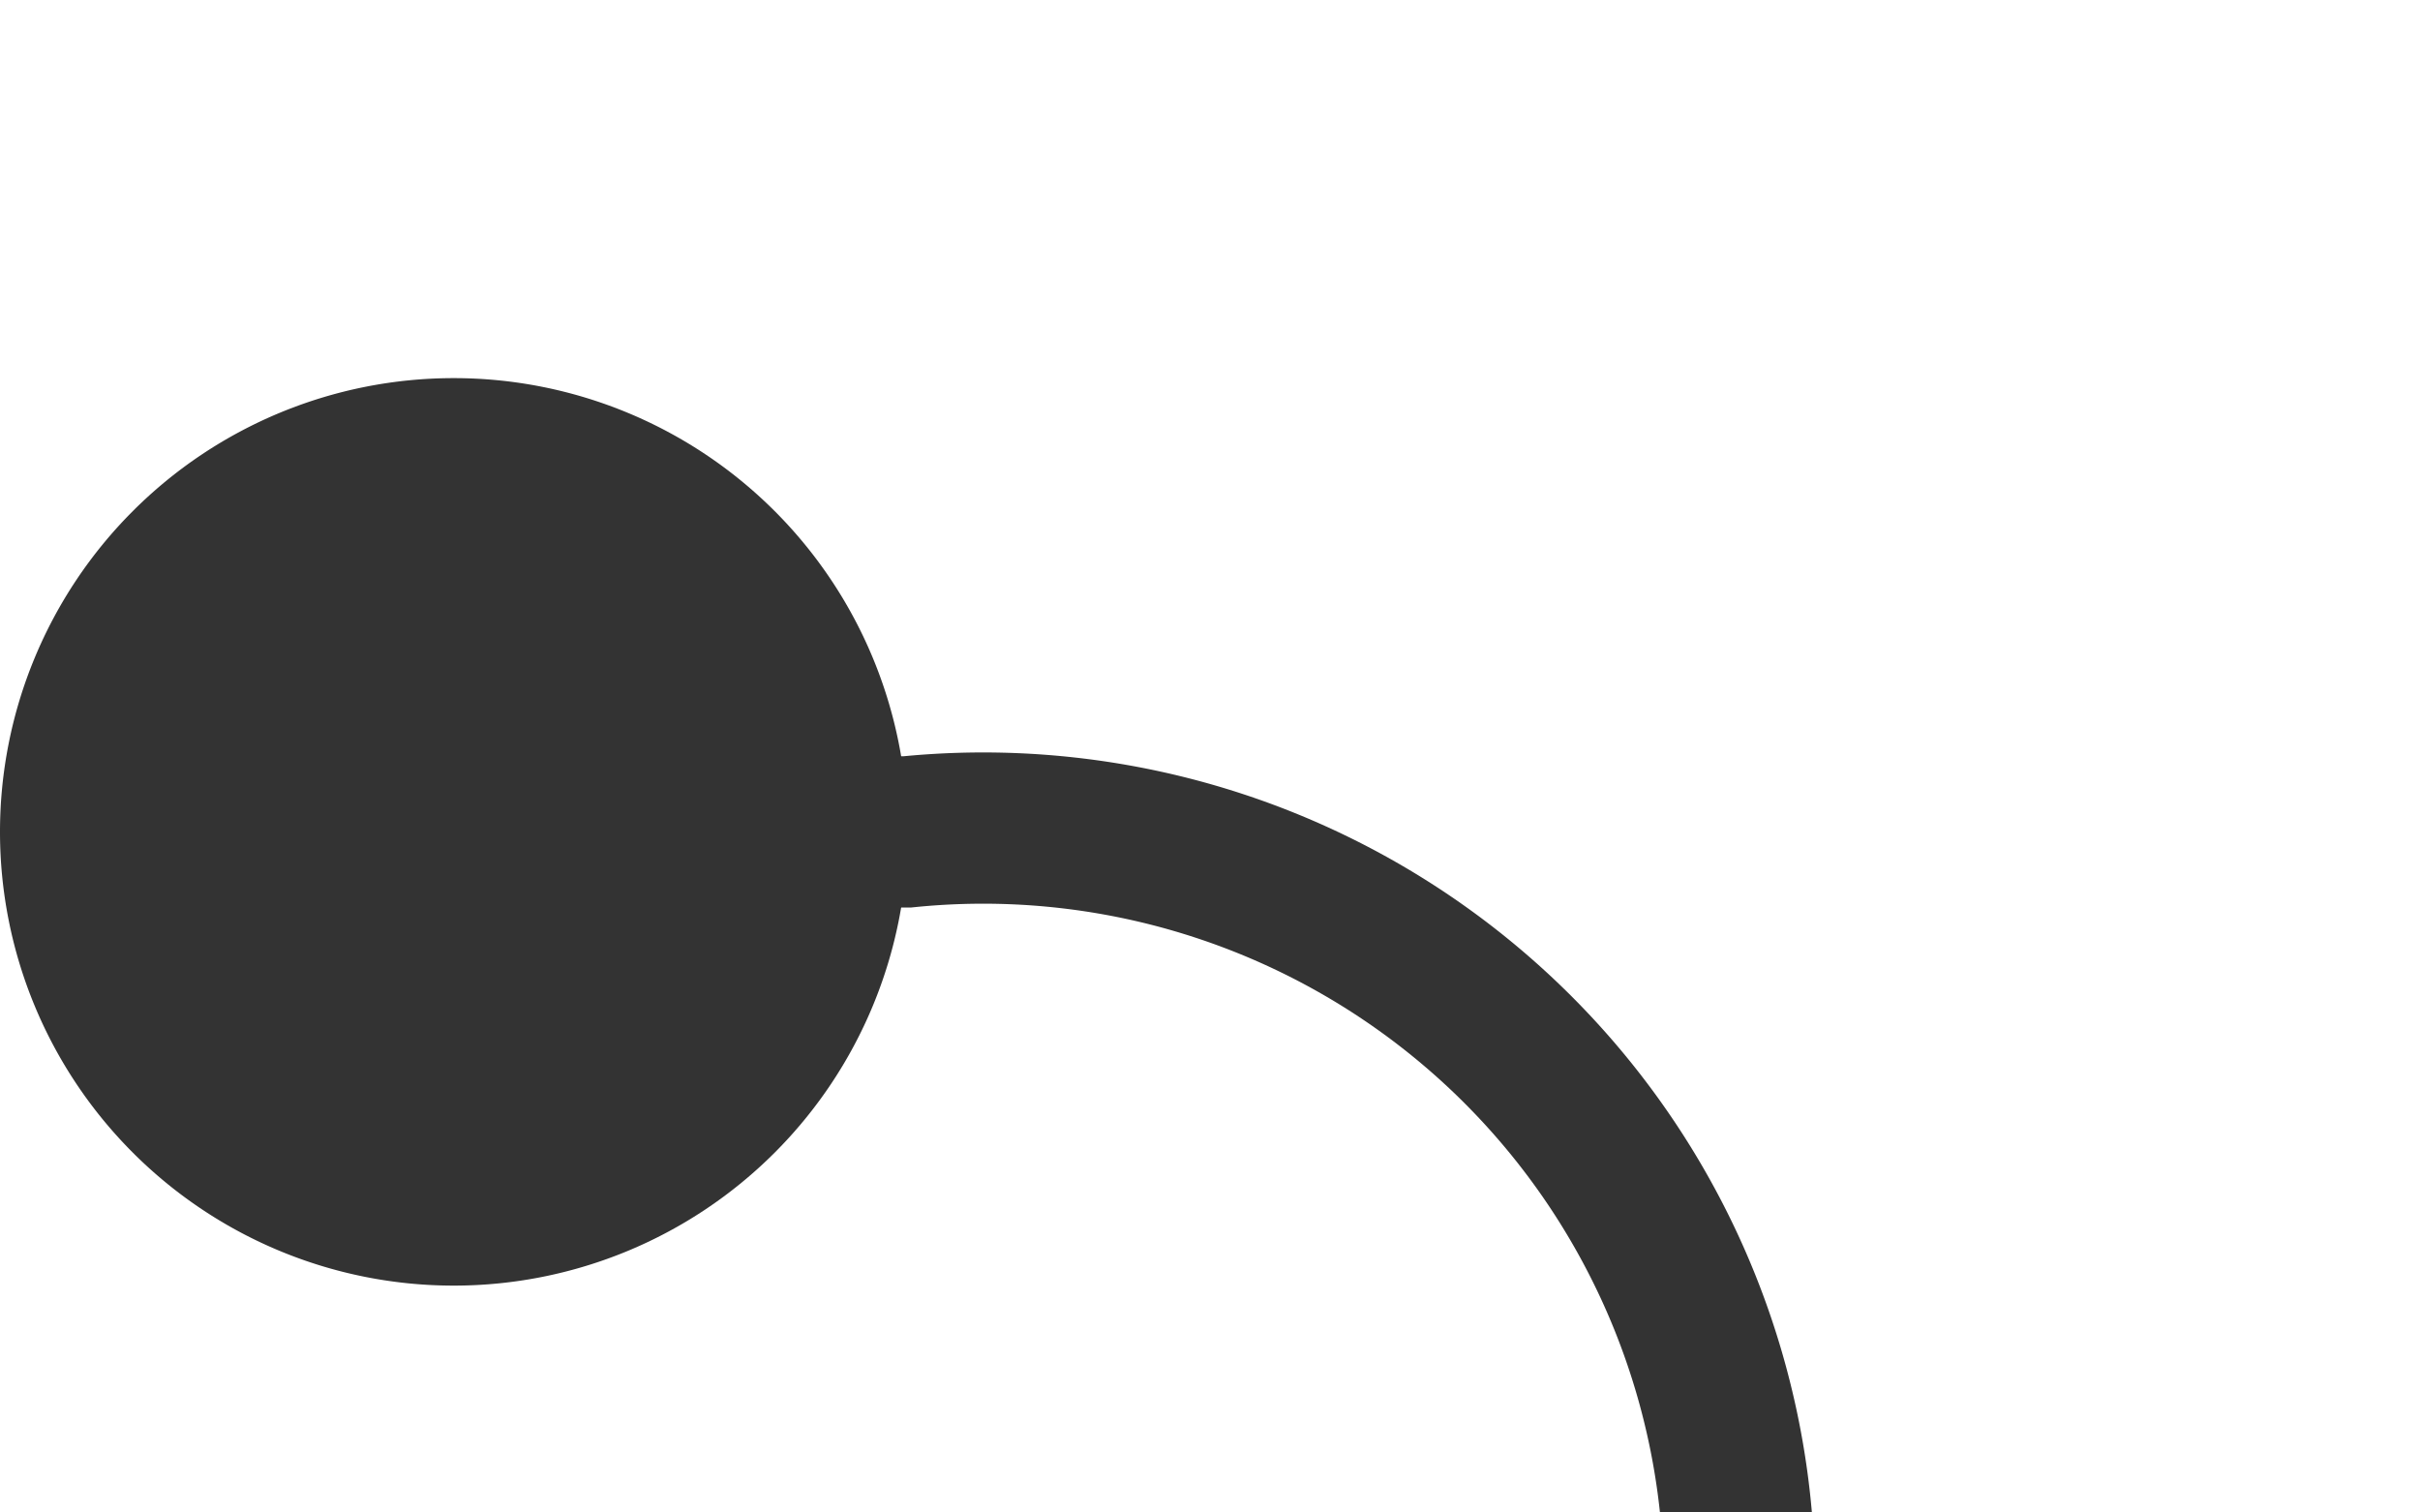 ﻿<?xml version="1.0" encoding="utf-8"?>
<svg version="1.1" xmlns:xlink="http://www.w3.org/1999/xlink" width="16px" height="10px" preserveAspectRatio="xMinYMid meet" viewBox="2170 645  16 8" xmlns="http://www.w3.org/2000/svg">
  <path d="M 2171 649.5  L 2176 649.5  A 5 5 0 0 1 2181.5 654.5 L 2181.5 659  A 5 5 0 0 0 2186.5 664.5 L 2192 664.5  " stroke-width="1" stroke="#333333" fill="none" />
  <path d="M 2173 646.5  A 3 3 0 0 0 2170 649.5 A 3 3 0 0 0 2173 652.5 A 3 3 0 0 0 2176 649.5 A 3 3 0 0 0 2173 646.5 Z " fill-rule="nonzero" fill="#333333" stroke="none" />
</svg>